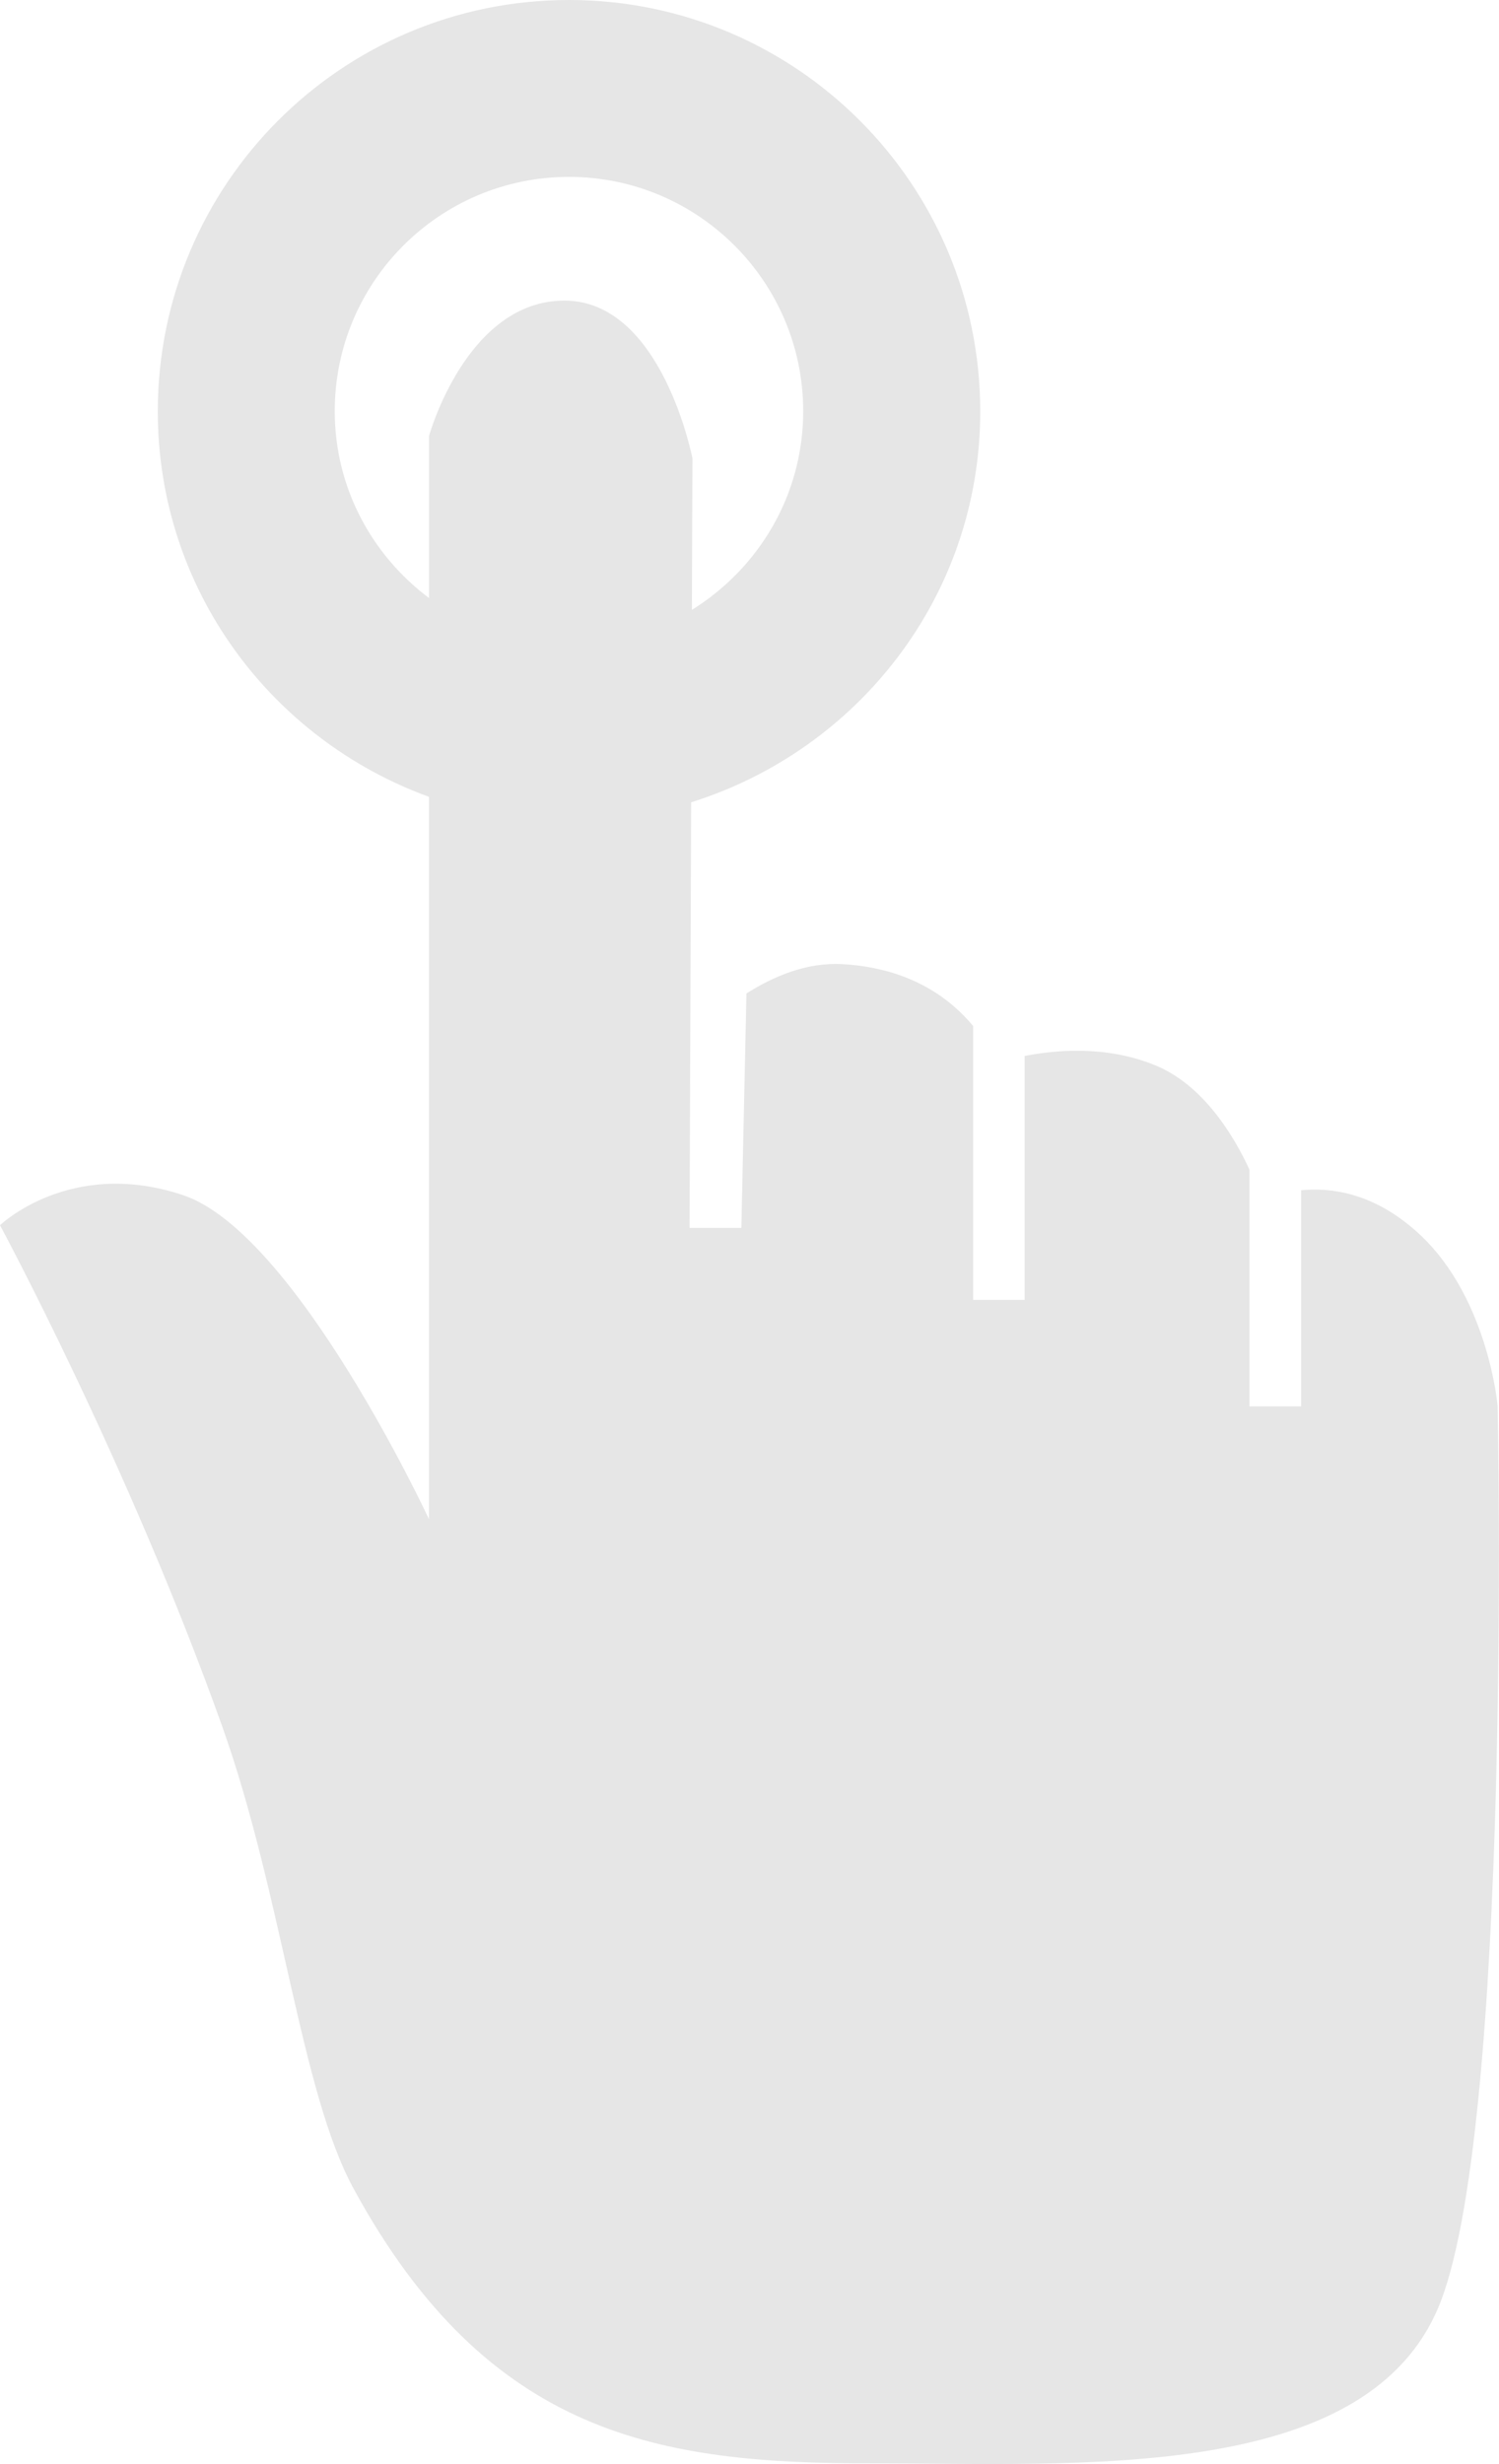 <?xml version="1.0" encoding="UTF-8" standalone="no"?>
<!-- Generator: Adobe Illustrator 16.0.4, SVG Export Plug-In . SVG Version: 6.00 Build 0)  -->

<svg
   xmlns:dc="http://purl.org/dc/elements/1.1/"
   xmlns:cc="http://creativecommons.org/ns#"
   xmlns:rdf="http://www.w3.org/1999/02/22-rdf-syntax-ns#"
   xmlns:svg="http://www.w3.org/2000/svg"
   xmlns="http://www.w3.org/2000/svg"
   xmlns:sodipodi="http://sodipodi.sourceforge.net/DTD/sodipodi-0.dtd"
   xmlns:inkscape="http://www.inkscape.org/namespaces/inkscape"
   version="1.1"
   id="Capa_1"
   x="0px"
   y="0px"
   width="14.182px"
   height="23.305px"
   viewBox="0 0 14.182 23.305"
   enable-background="new 0 0 14.182 23.305"
   xml:space="preserve"
   inkscape:version="0.48.5 r10040"
   sodipodi:docname="selected2.svg"><defs
   id="defs7" /><sodipodi:namedview
   pagecolor="#ffffff"
   bordercolor="#666666"
   borderopacity="1"
   objecttolerance="10"
   gridtolerance="10"
   guidetolerance="10"
   inkscape:pageopacity="0"
   inkscape:pageshadow="2"
   inkscape:window-width="640"
   inkscape:window-height="480"
   id="namedview5"
   showgrid="false"
   inkscape:zoom="10.126582"
   inkscape:cx="7.0910001"
   inkscape:cy="11.6525"
   inkscape:window-x="0"
   inkscape:window-y="0"
   inkscape:window-maximized="0"
   inkscape:current-layer="Capa_1" />
<path
   d="M14.169,13.297c0,0-0.093-1.087-0.807-1.684c-0.399-0.338-0.781-0.382-1.052-0.356v2.044h-0.489v-2.239  c-0.146-0.317-0.438-0.807-0.902-0.991c-0.462-0.186-0.935-0.14-1.225-0.084v2.307H9.207v-2.59C9,9.455,8.628,9.158,7.976,9.119  C7.624,9.098,7.31,9.24,7.062,9.396l-0.048,2.217h-0.49l0.015-4.025C8.119,7.093,9.274,5.635,9.274,3.89  C9.273,1.741,7.531,0,5.383,0c-2.149,0-3.89,1.741-3.89,3.891c0,1.682,1.071,3.102,2.565,3.645v6.831c0,0-1.258-2.707-2.327-3.064  C0.664,10.947,0,11.588,0,11.588s1.212,2.246,2.101,4.736c0.571,1.602,0.742,3.459,1.246,4.379c1.281,2.351,2.917,2.595,4.891,2.595  c1.97,0,4.65,0.183,5.362-1.456C14.313,20.205,14.169,13.297,14.169,13.297z M3.167,3.889c0-1.223,0.992-2.216,2.216-2.216  c1.223,0,2.216,0.993,2.216,2.216c0,0.797-0.424,1.488-1.053,1.879l0.005-1.433c0,0-0.287-1.492-1.211-1.492  c-0.927,0-1.281,1.28-1.281,1.28v1.533C3.521,5.253,3.167,4.615,3.167,3.889z"
   id="path3"
   style="fill:#e6e6e6" />
</svg>
